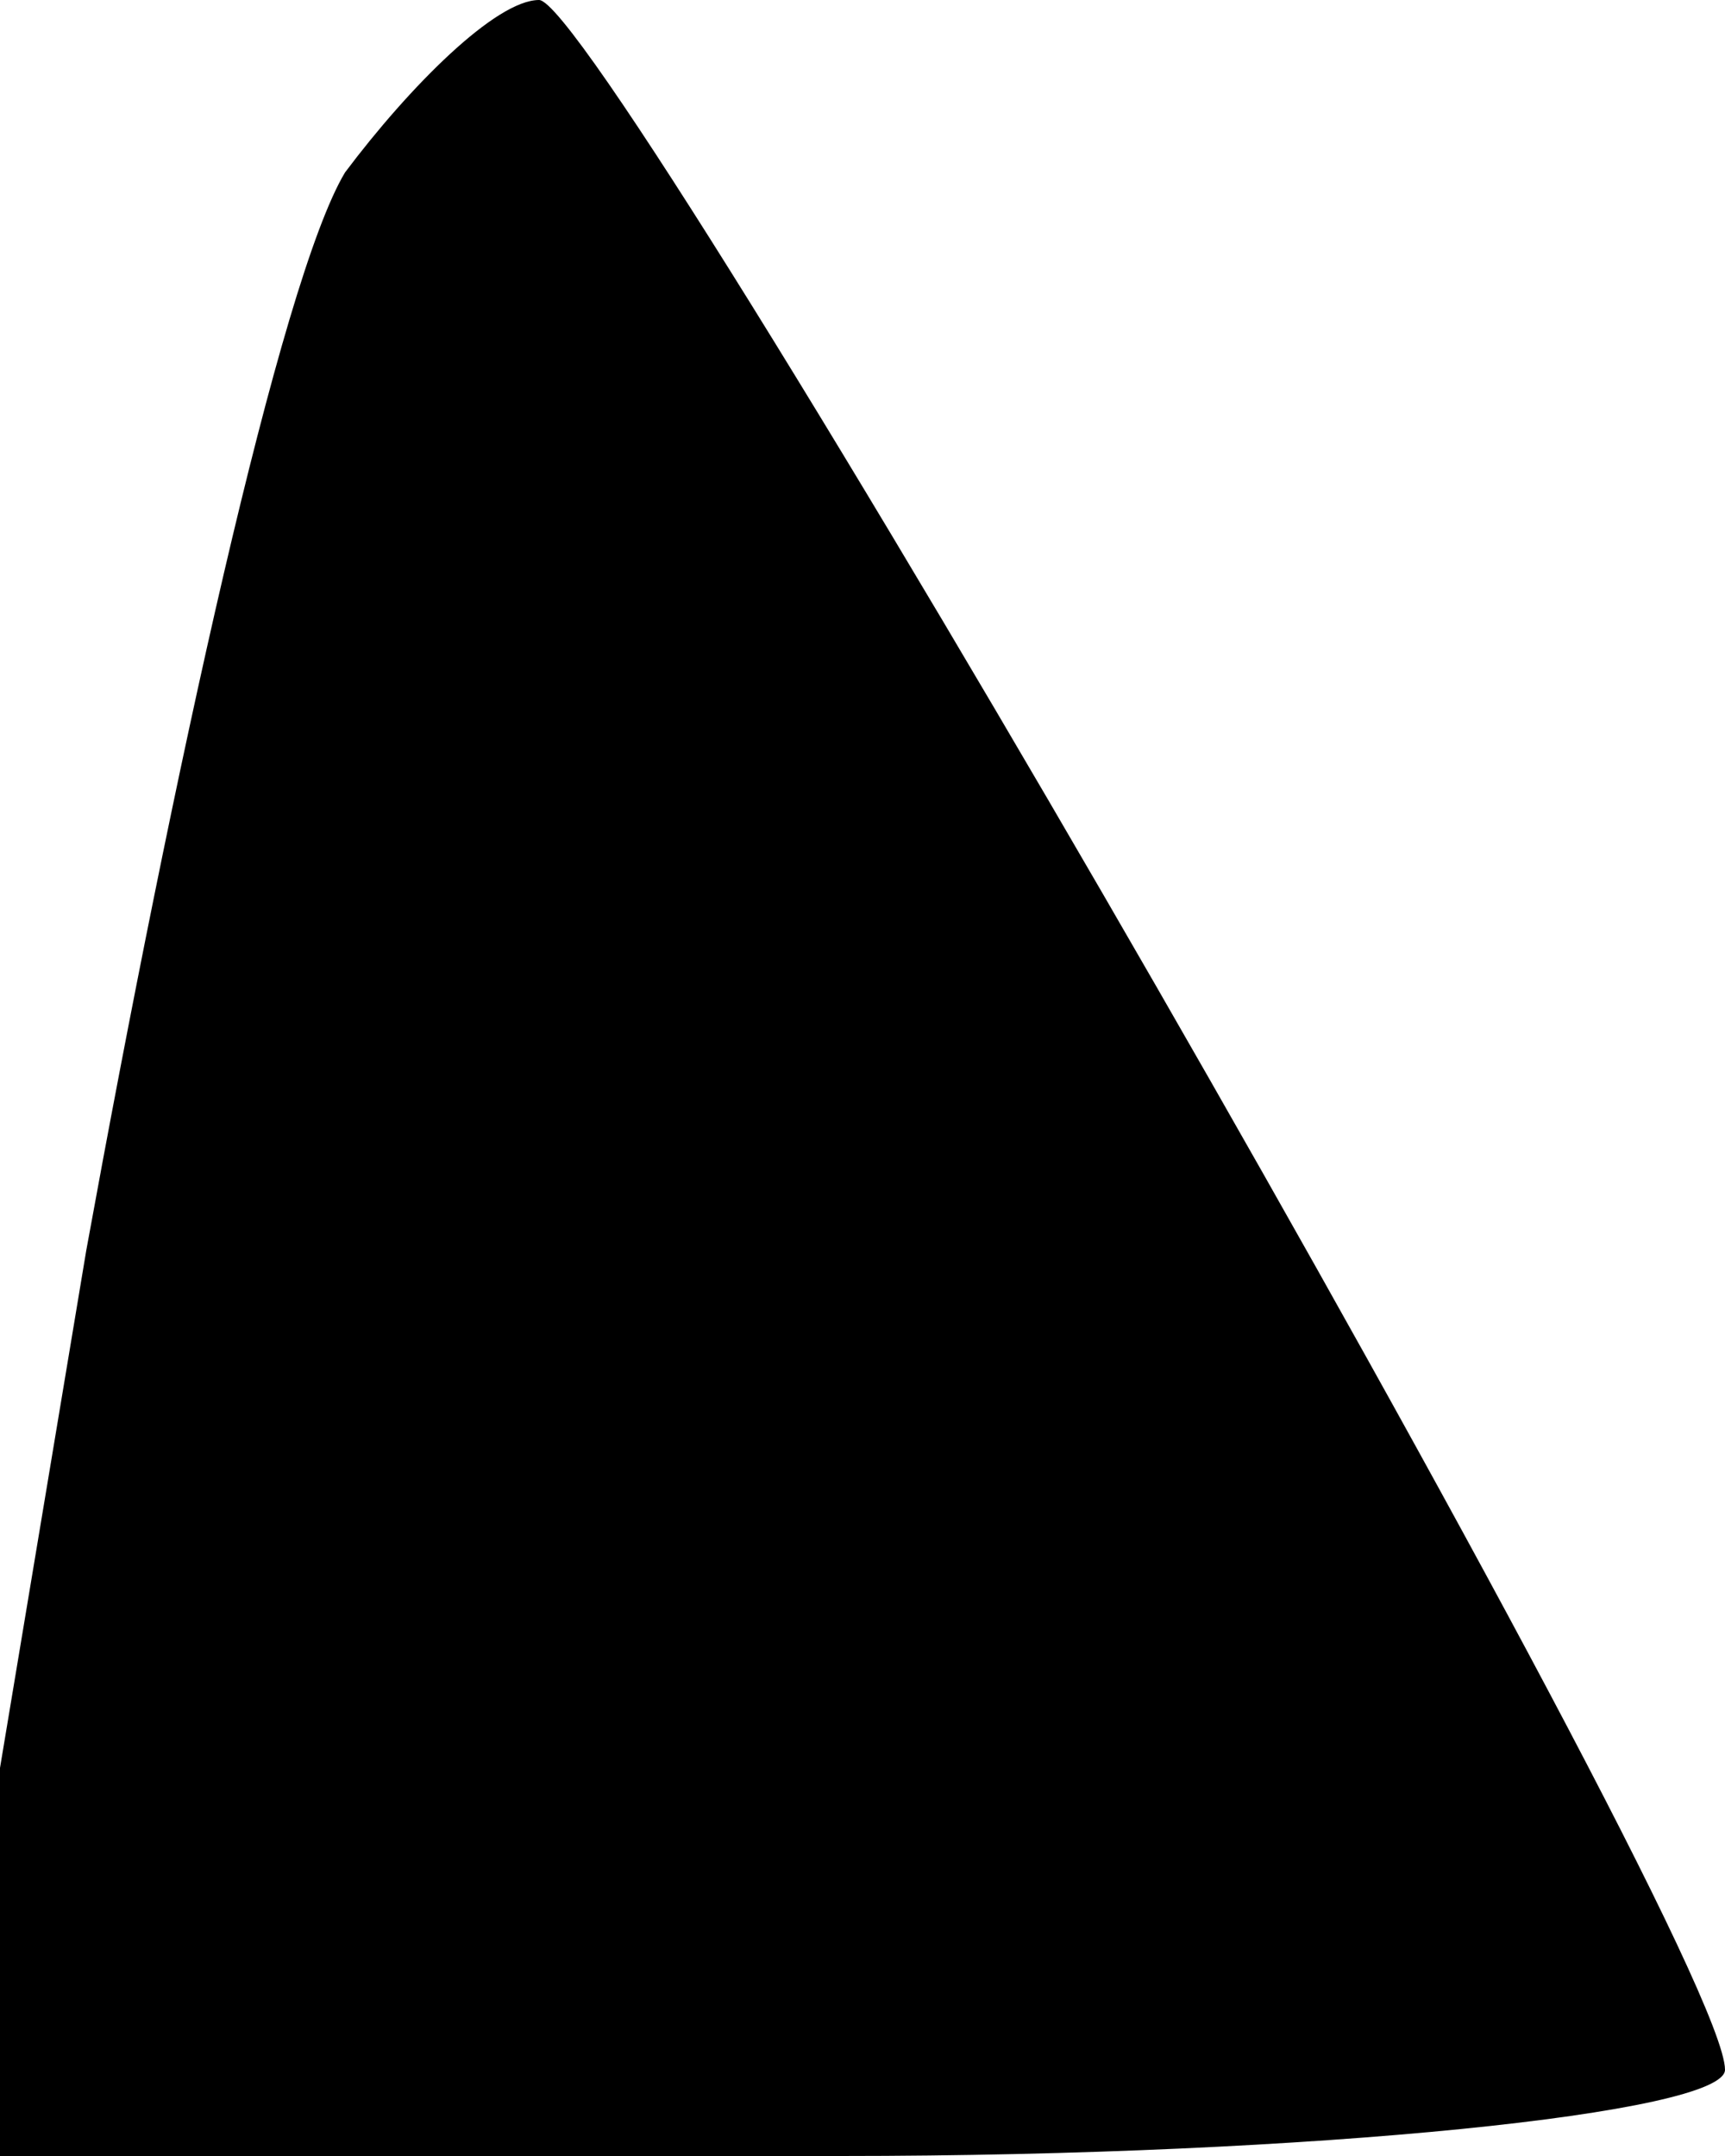 <?xml version="1.0" standalone="no"?>
<!DOCTYPE svg PUBLIC "-//W3C//DTD SVG 20010904//EN"
 "http://www.w3.org/TR/2001/REC-SVG-20010904/DTD/svg10.dtd">
<svg version="1.0" xmlns="http://www.w3.org/2000/svg"
 width="8pt" height="10pt" viewBox="0 0 8 10"
 preserveAspectRatio="xMidYMid meet">
<g transform="translate(0,10) scale(0.1,-0.1)"
fill="#000000" stroke="none">
<path fill="#000000" stroke="none" d="M16 92 c-3 -5 -8 -28 -12 -50 l-7 -42
42 0 c22 0 41 2 41 4 0 6 -52 96 -55 96 -2 0 -6 -4 -9 -8z"/>
</g>
</svg>
